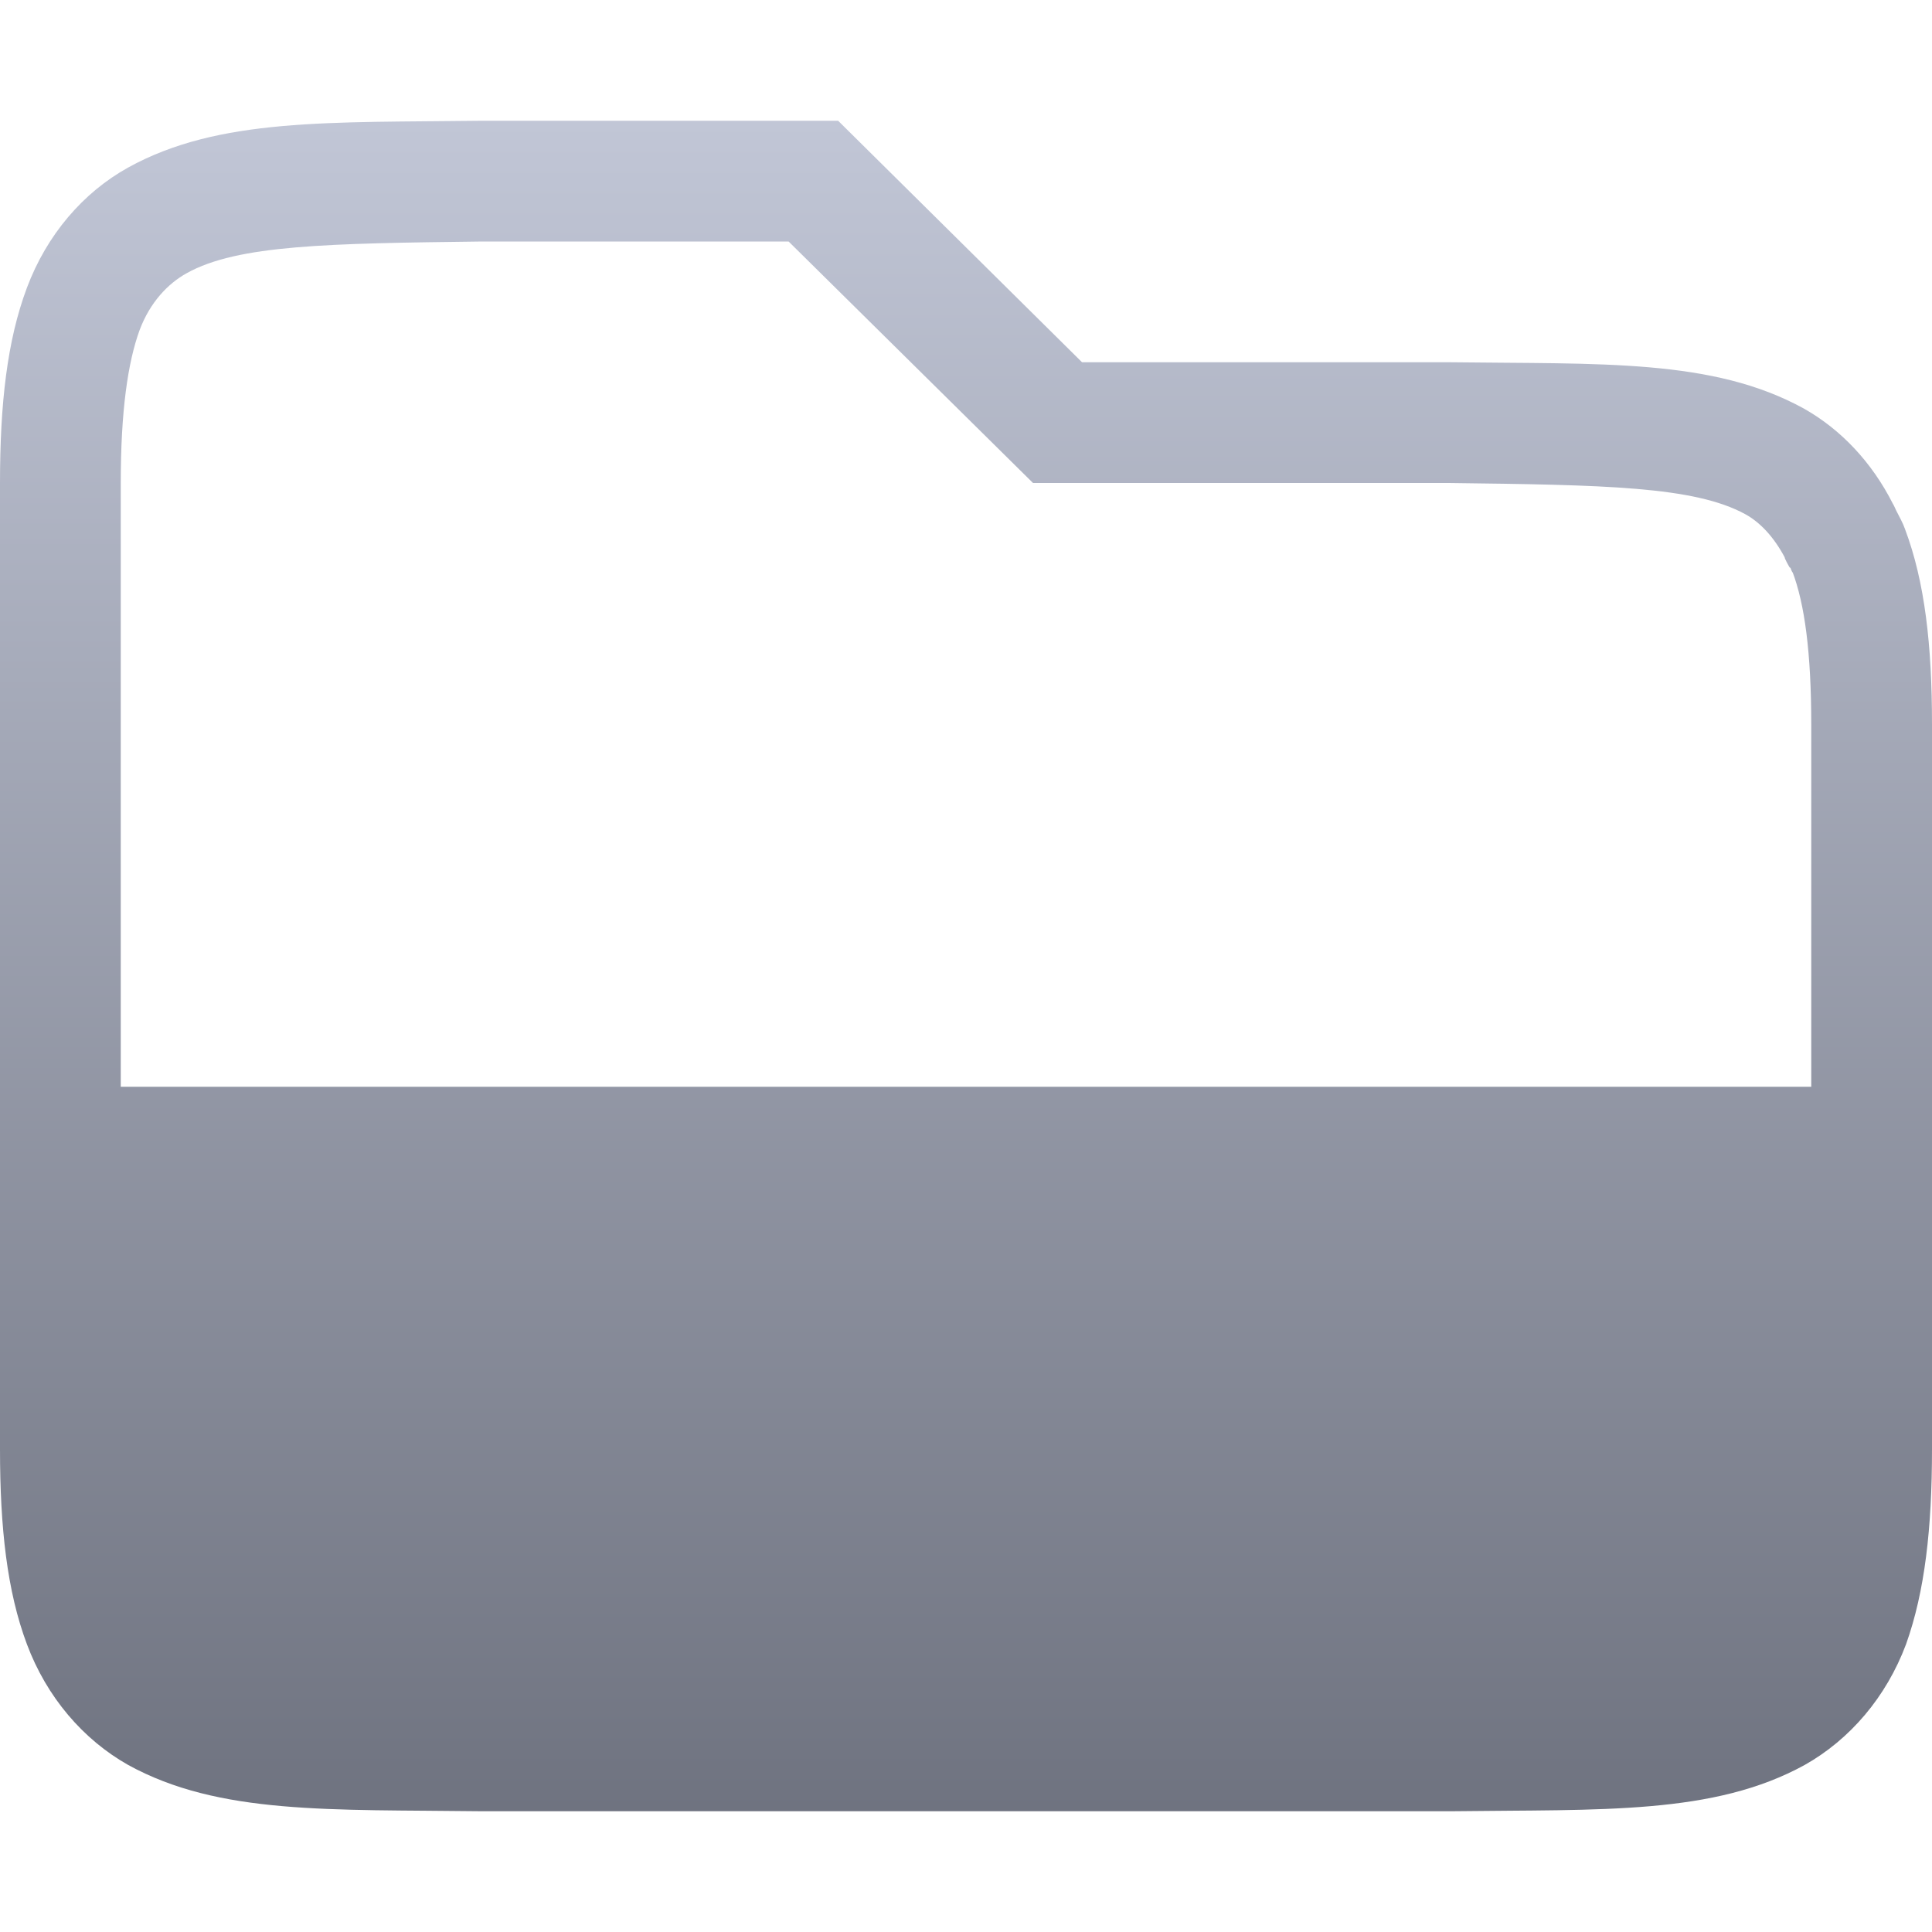 <svg xmlns="http://www.w3.org/2000/svg" xmlns:xlink="http://www.w3.org/1999/xlink" width="16" height="16" viewBox="0 0 16 16" version="1.1">
<defs>
<linearGradient id="linear0" gradientUnits="userSpaceOnUse" x1="0" y1="0" x2="0" y2="1" gradientTransform="matrix(16,0,0,14,0,1)">
<stop offset="0" style="stop-color:#c1c6d6;stop-opacity:1;"/>
<stop offset="1" style="stop-color:#6f7380;stop-opacity:1;"/>
</linearGradient>
</defs>
<g id="surface1">
<path style=" stroke:none;fill-rule:nonzero;fill:url(#linear0);" d="M 3.992 1 C 2.734 1.016 1.812 0.973 1.062 1.387 C 0.688 1.594 0.387 1.945 0.223 2.383 C 0.059 2.82 0 3.344 0 4 L 0 12 C 0 12.656 0.059 13.18 0.223 13.617 C 0.387 14.055 0.688 14.406 1.062 14.617 C 1.816 15.031 2.734 14.984 3.992 15 L 12.016 15 C 13.273 14.984 14.191 15.031 14.945 14.617 C 15.32 14.406 15.621 14.055 15.785 13.617 C 15.941 13.18 16 12.656 16 12 L 16 6 C 16 5.344 15.941 4.82 15.777 4.383 C 15.758 4.328 15.73 4.281 15.703 4.227 C 15.695 4.211 15.688 4.191 15.676 4.172 C 15.504 3.832 15.25 3.559 14.938 3.383 C 14.184 2.969 13.266 3.016 12.008 3 L 8.961 3 L 6.941 1 Z M 3.992 2 L 6.531 2 L 8.555 4 L 12 4 C 13.281 4.016 14.031 4.027 14.453 4.258 C 14.574 4.324 14.691 4.445 14.785 4.625 C 14.77 4.598 14.785 4.637 14.816 4.691 C 14.828 4.707 14.816 4.695 14.828 4.703 C 14.836 4.727 14.852 4.758 14.844 4.734 C 14.945 5 15 5.402 15 6 L 15 9 L 1 9 L 1 4 C 1 3.402 1.059 3 1.156 2.734 C 1.242 2.504 1.391 2.348 1.547 2.262 C 1.969 2.027 2.719 2.016 3.992 2 Z M 3.992 2 "/>
</g>
</svg>
